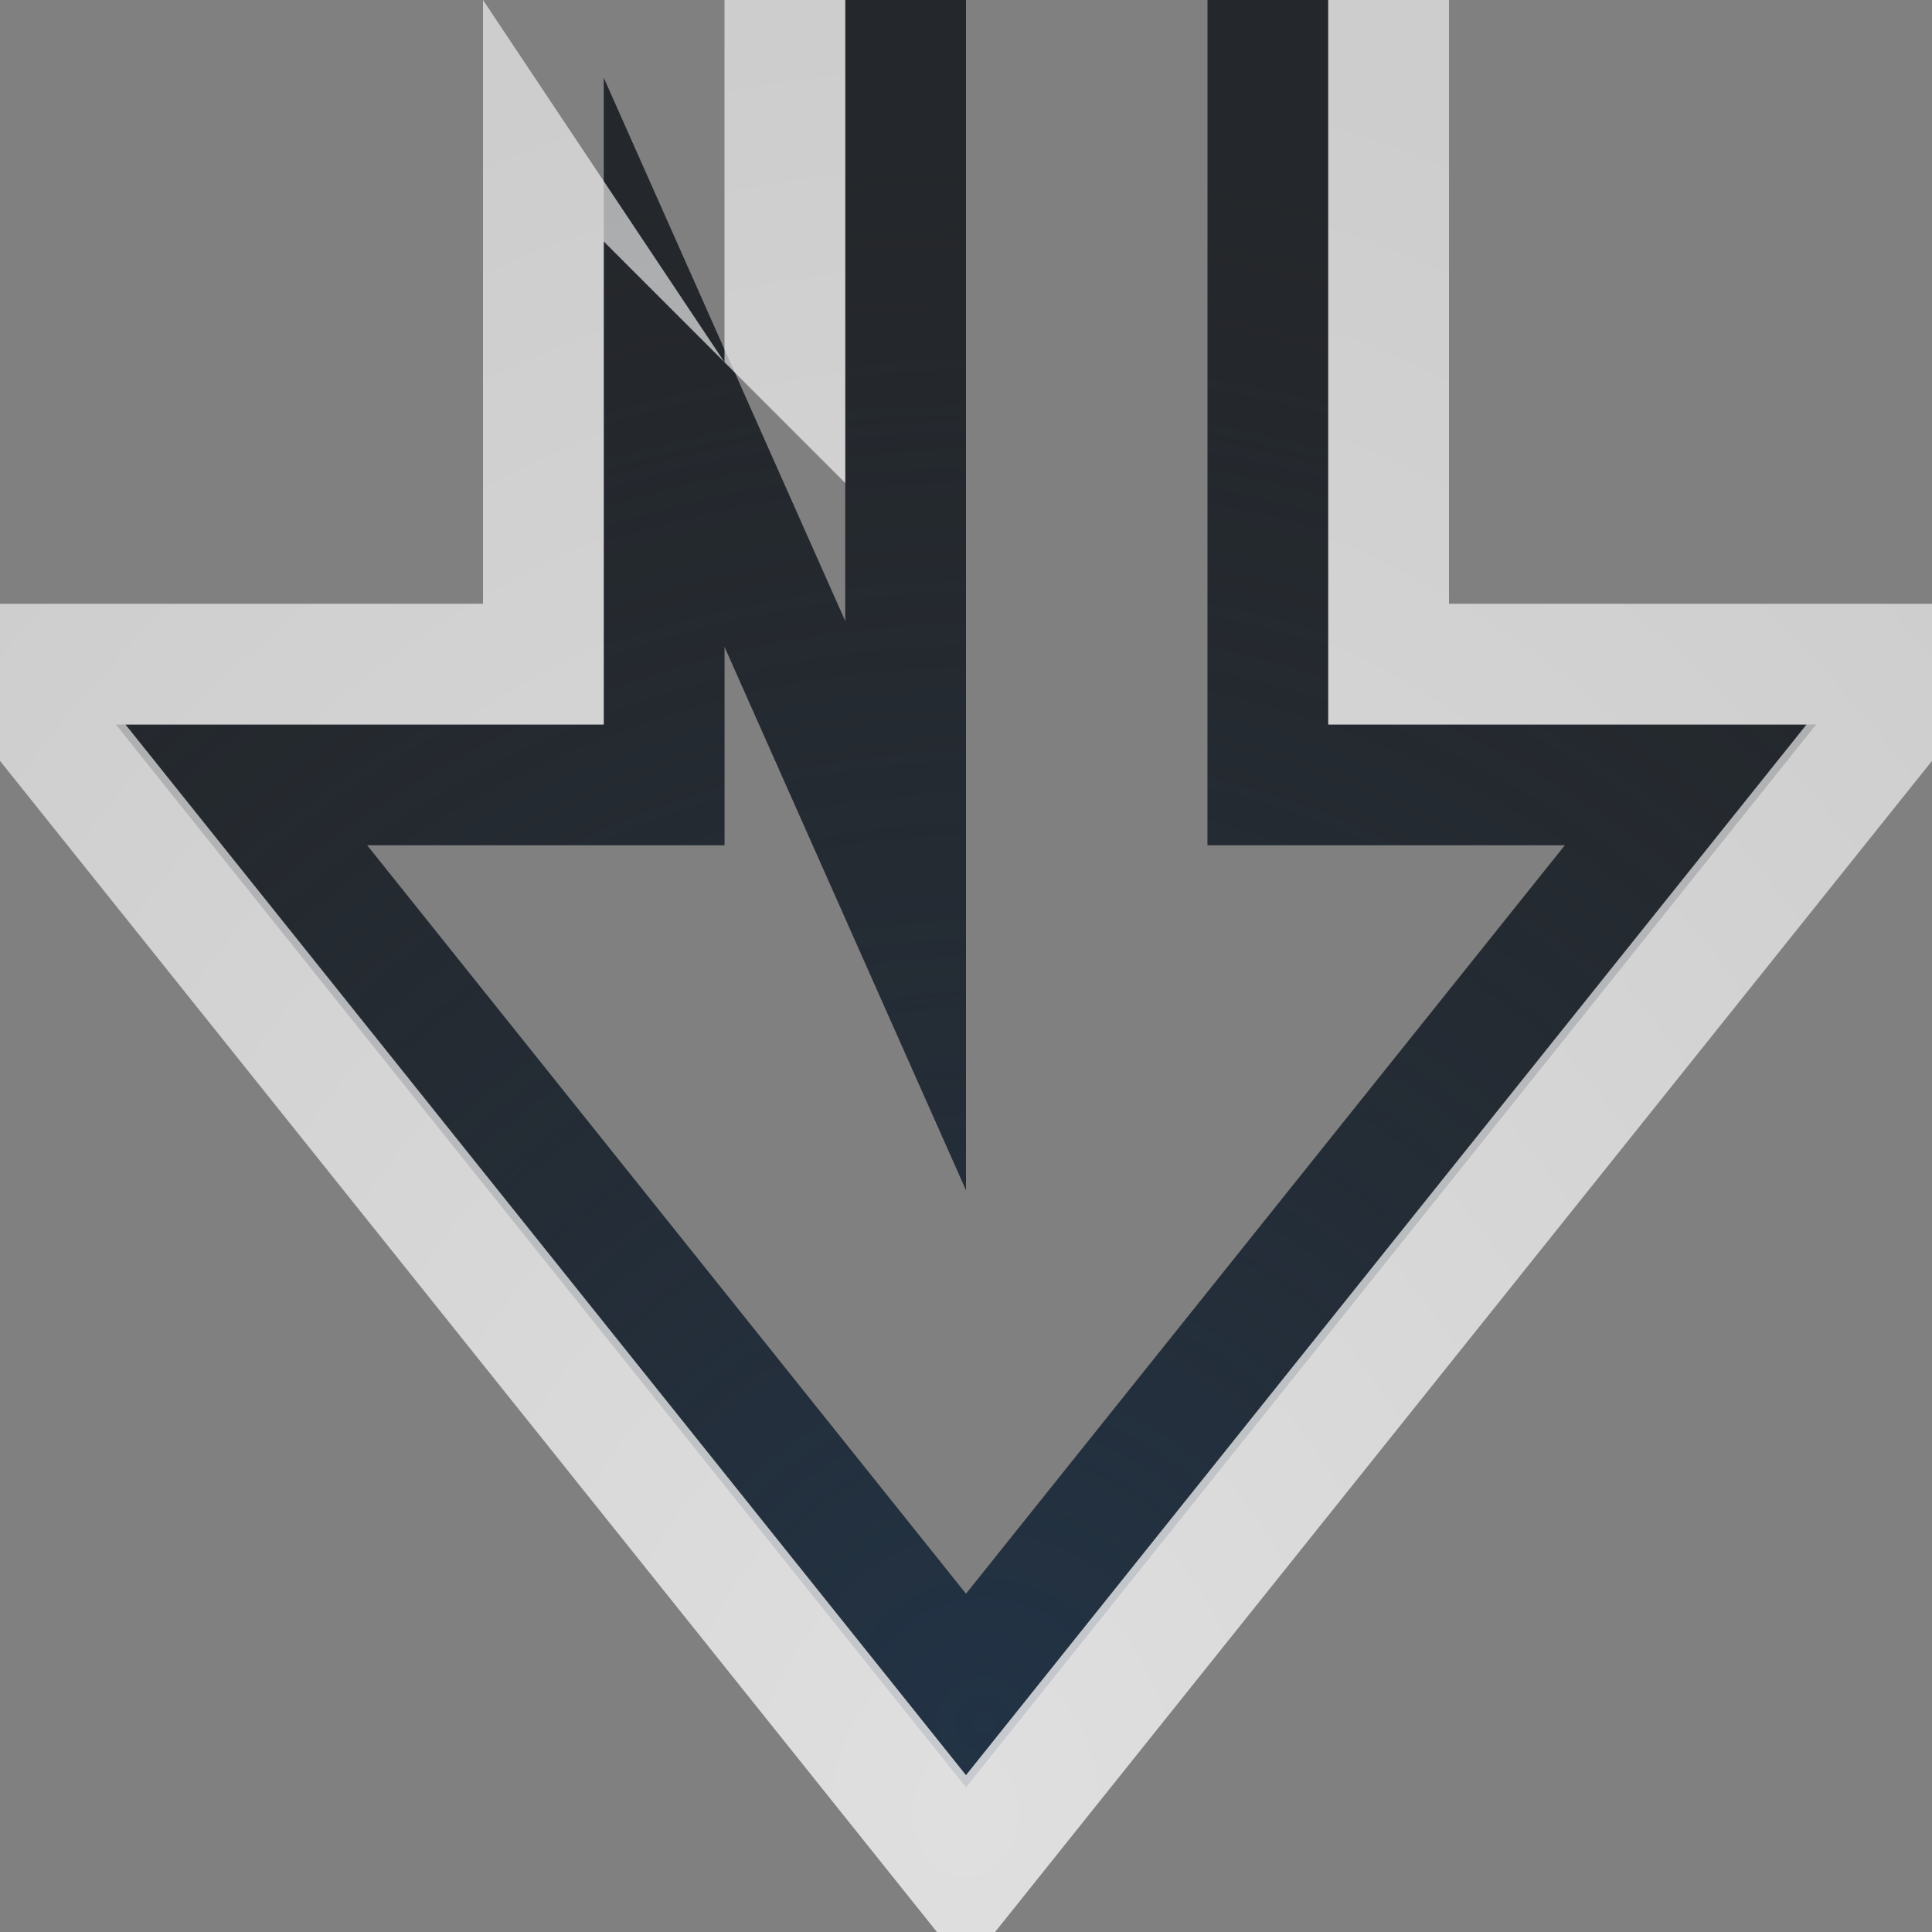 <?xml version="1.0" encoding="UTF-8"?>
<!-- Created with Inkscape (http://www.inkscape.org/) -->
<svg width="16" height="16" version="1.1" xmlns="http://www.w3.org/2000/svg" xmlns:cc="http://creativecommons.org/ns#" xmlns:dc="http://purl.org/dc/elements/1.1/" xmlns:rdf="http://www.w3.org/1999/02/22-rdf-syntax-ns#">
	<rect width="100%" height="100%" fill="#808080" stroke="none"/>
	<defs>
		<radialGradient id="b" cx="5" cy="11.997" r="9.344" gradientTransform="matrix(0,-1.605,-1.323,0,23.87,23.03)" gradientUnits="userSpaceOnUse">
			<stop stop-color="#ffffff" stop-opacity=".749" offset="0"/>
			<stop stop-color="#ffffff" stop-opacity=".605" offset="1"/>
		</radialGradient>
		<radialGradient id="a" cx="383" cy="526.33" r="7.04" gradientTransform="matrix(1.837,0,0,1.847,-695.42,-957.87)" gradientUnits="userSpaceOnUse">
			<stop stop-color="#213851" stop-opacity=".906" offset="0"/>
			<stop stop-color="#27303a" stop-opacity="0" offset="1"/>
		</radialGradient>
	</defs>
	<path d="m7.5 0v7.5l-2-4.5v3.5h-3.5l6 7.5 6-7.5h-3.5v-6.5" fill="none" stroke="#090d11" stroke-miterlimit="9.2" stroke-opacity=".765" style="paint-order:normal"/>
	<path d="m7.5 0v7.5l-2-4.5v3.5h-3.5l6 7.5 6-7.5h-3.5v-6.5" fill="none" stroke="url(#a)" stroke-miterlimit="9.2" stroke-opacity=".765" style="paint-order:normal"/>
	<path d="m6 0v3l-2-3v5h-5.041l9.041 11.301 9.041-11.301h-5.041v-5h-1v6h3.961l-6.961 8.701-6.961-8.701h3.961v-4l2 2v-4z" color="#000000" color-rendering="auto" dominant-baseline="auto" fill="url(#b)" fill-opacity=".999" image-rendering="auto" shape-rendering="auto" solid-color="#000000" style="font-feature-settings:normal;font-variant-alternates:normal;font-variant-caps:normal;font-variant-ligatures:normal;font-variant-numeric:normal;font-variant-position:normal;isolation:auto;mix-blend-mode:normal;paint-order:normal;shape-padding:0;text-decoration-color:#000000;text-decoration-line:none;text-decoration-style:solid;text-indent:0;text-orientation:mixed;text-transform:none;white-space:normal"/>
</svg>
